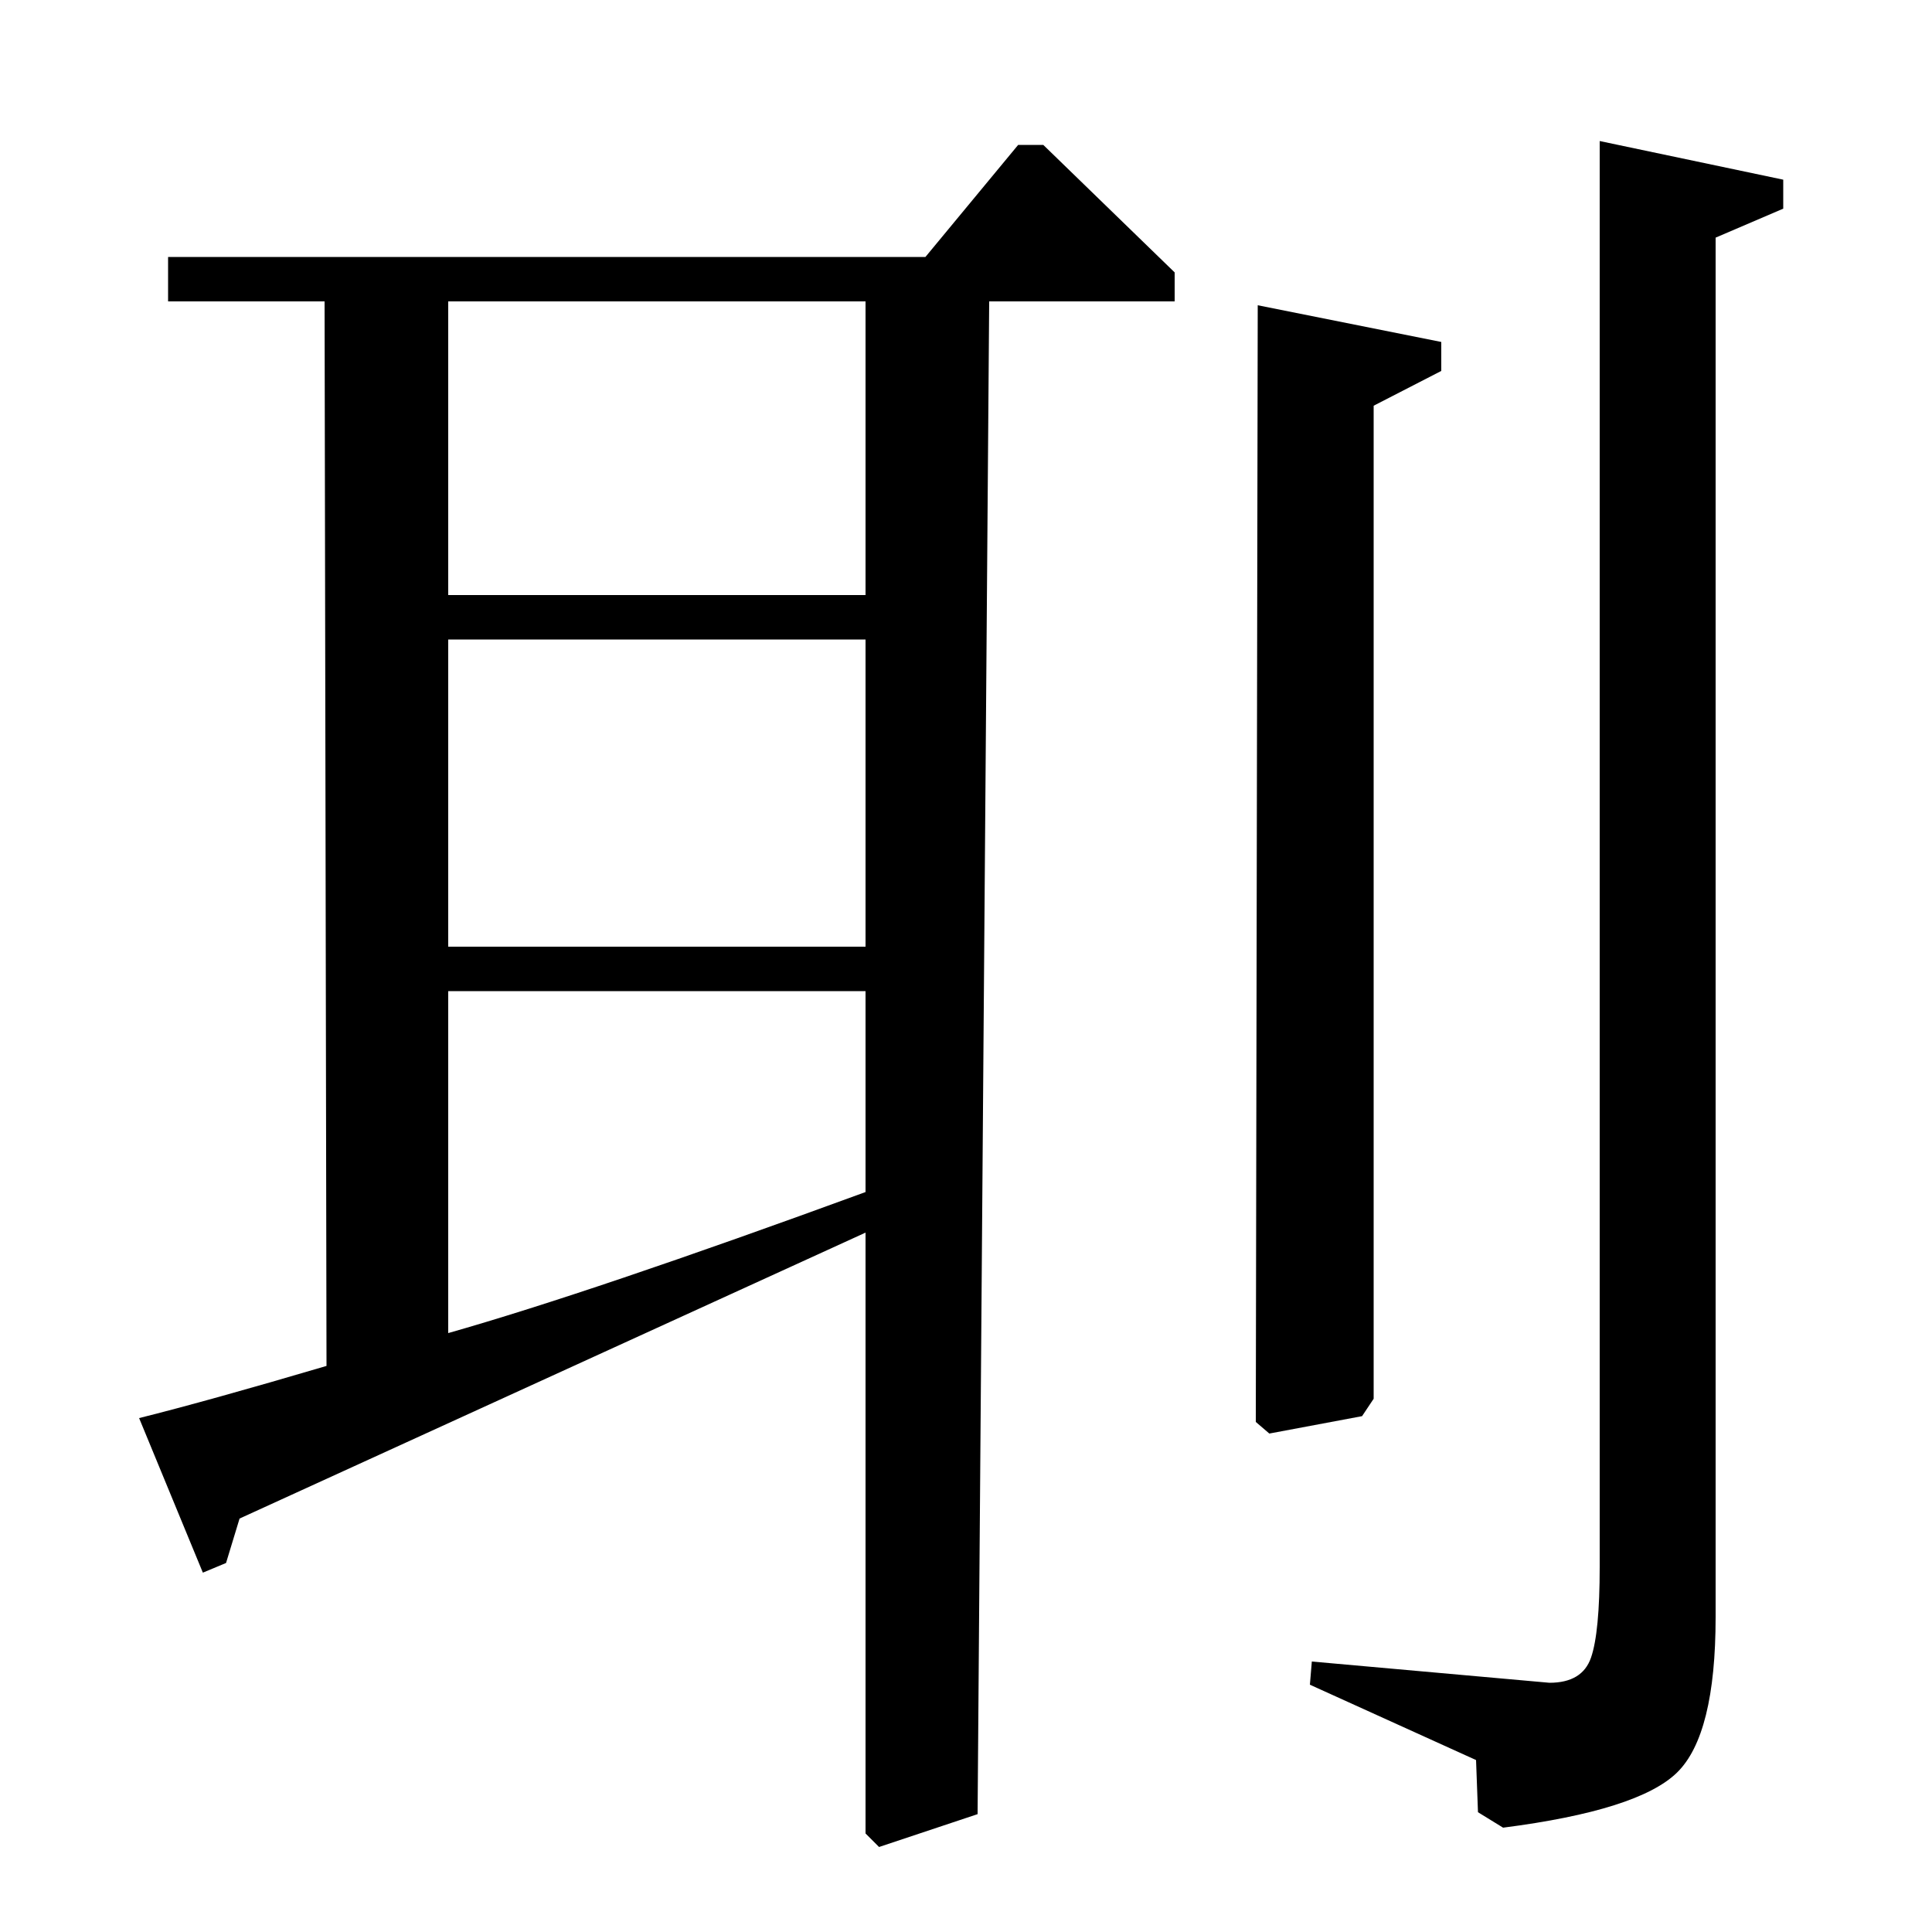 <?xml version="1.0" standalone="no"?>
<!DOCTYPE svg PUBLIC "-//W3C//DTD SVG 1.1//EN" "http://www.w3.org/Graphics/SVG/1.1/DTD/svg11.dtd" >
<svg xmlns="http://www.w3.org/2000/svg" xmlns:xlink="http://www.w3.org/1999/xlink" version="1.1" viewBox="0 -140 1000 1000">
  <g transform="matrix(1 0 0 -1 0 860)">
   <path fill="currentColor"
d="M527 925h13l68 -66v-15h-96l-6 -783l-51 -17l-7 7v311l-324 -148l-7 -23l-12 -5l-33 80q36 9 97 27l-1 551h-81v23h392zM232 844v-152h216v152h-216zM232 669v-159h216v159h-216zM232 487v-177q74 21 216 73v104h-216zM651 842l95 -19v-15l-35 -18v-514l-6 -9l-48 -9
l-7 6zM828 927l95 -20v-15l-35 -15v-714q0 -61 -20 -80.5t-90 -28.5l-13 8l-1 27l-86 39l1 12l123 -11q17 0 21.5 13t4.5 47v738z" />
  </g>

</svg>
